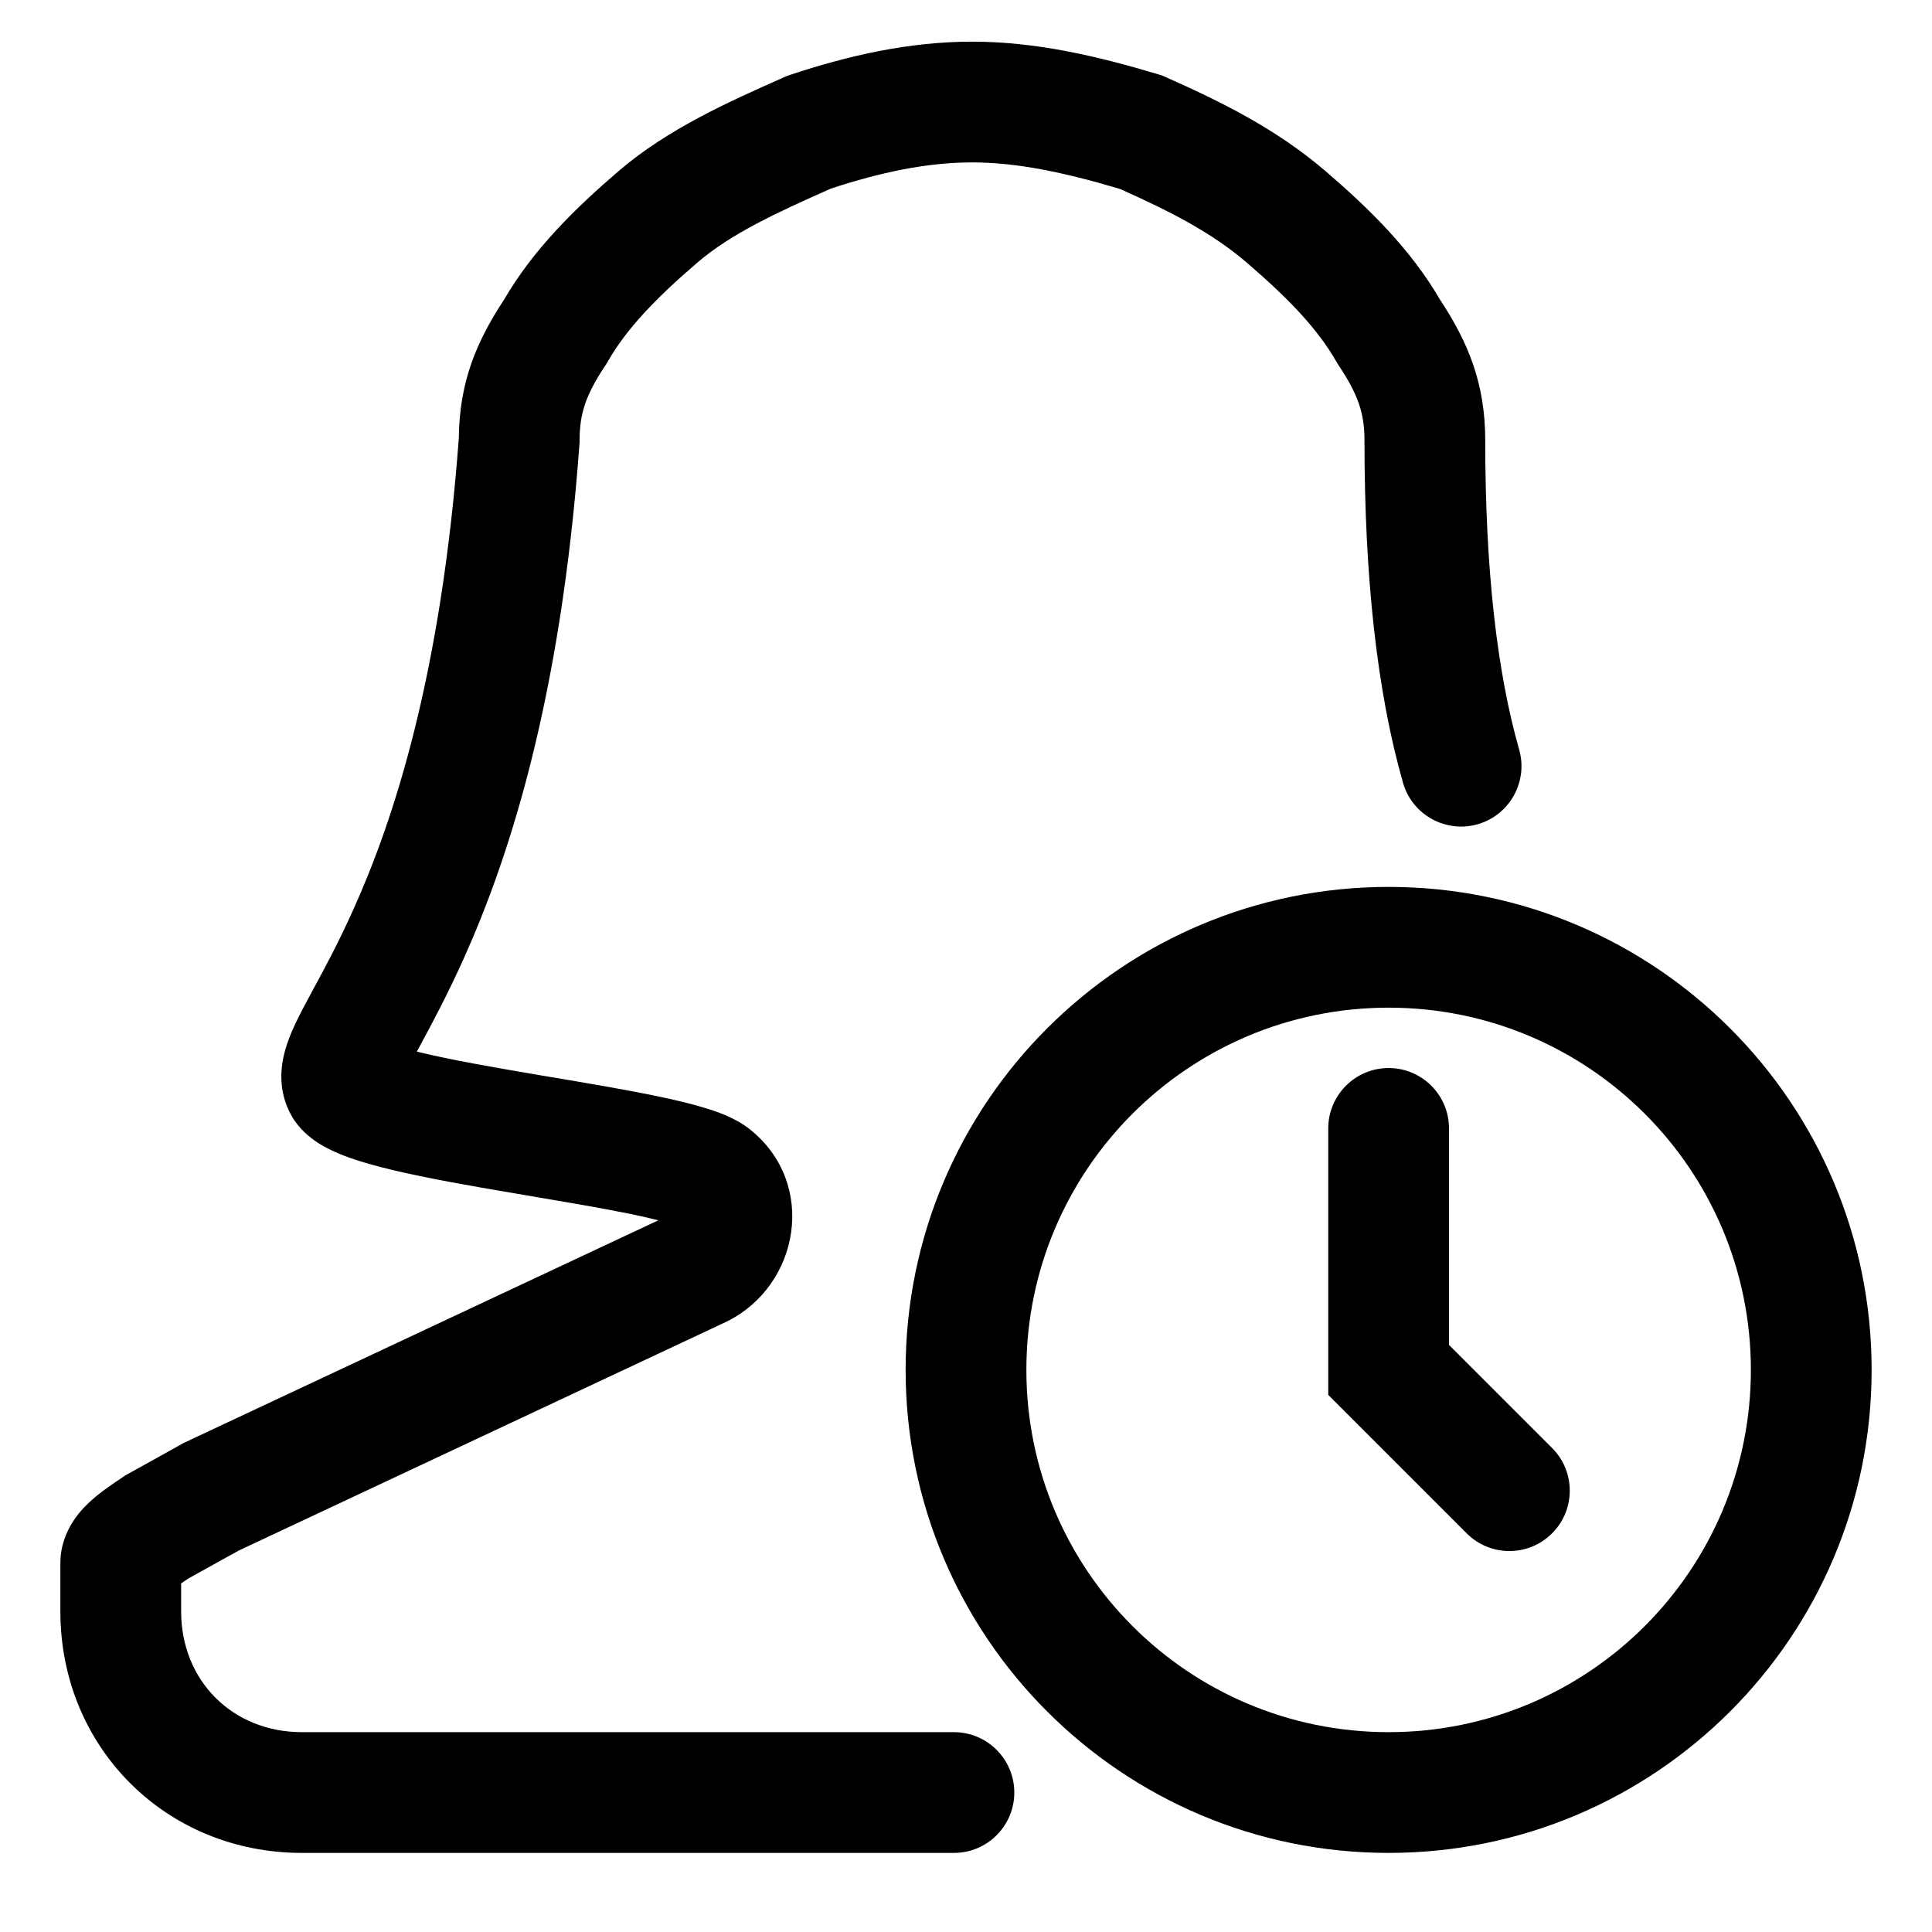 <svg width="32" height="32" viewBox="0 0 32 32" fill="none" xmlns="http://www.w3.org/2000/svg">
<path fill-rule="evenodd" clip-rule="evenodd" d="M23 16.69C19.686 16.69 17 19.376 17 22.69C17 26.004 19.686 28.69 23 28.69C26.314 28.69 29 26.004 29 22.69C29 19.376 26.314 16.69 23 16.69ZM15 22.69C15 18.272 18.582 14.69 23 14.69C27.418 14.69 31 18.272 31 22.69C31 27.108 27.418 30.69 23 30.69C18.582 30.69 15 27.108 15 22.69Z" fill="black"/>
<path fill-rule="evenodd" clip-rule="evenodd" d="M23 17.69C23.552 17.69 24 18.138 24 18.69V22.276L25.707 23.983C26.098 24.373 26.098 25.007 25.707 25.397C25.317 25.788 24.683 25.788 24.293 25.397L22 23.104V18.69C22 18.138 22.448 17.69 23 17.69Z" fill="black"/>
<path fill-rule="evenodd" clip-rule="evenodd" d="M13.084 1.241C14.042 0.922 15.055 0.69 16.1 0.69C17.145 0.69 18.155 0.922 19.187 1.232L19.248 1.25L19.306 1.276C20.221 1.683 21.134 2.131 21.951 2.831C22.666 3.444 23.364 4.125 23.851 4.963C24.316 5.667 24.6 6.352 24.6 7.29C24.6 9.439 24.797 11.138 25.162 12.415C25.313 12.946 25.006 13.5 24.475 13.652C23.944 13.803 23.39 13.496 23.238 12.965C22.803 11.442 22.6 9.541 22.6 7.29C22.6 6.84 22.492 6.531 22.168 6.045L22.149 6.016L22.132 5.986C21.819 5.438 21.325 4.929 20.649 4.349C20.079 3.86 19.409 3.513 18.552 3.13C17.612 2.851 16.839 2.69 16.1 2.69C15.359 2.69 14.586 2.852 13.761 3.124C12.852 3.528 12.11 3.87 11.551 4.349C10.875 4.929 10.381 5.438 10.068 5.986L10.051 6.016L10.032 6.045C9.708 6.531 9.6 6.84 9.6 7.29V7.327L9.597 7.363C9.289 11.574 8.437 14.188 7.688 15.861C7.405 16.491 7.132 16.997 6.937 17.357C6.926 17.378 6.915 17.398 6.904 17.419C6.925 17.424 6.947 17.429 6.97 17.434C7.476 17.555 8.138 17.672 8.842 17.792C8.941 17.808 9.041 17.825 9.141 17.842C9.738 17.943 10.346 18.045 10.852 18.15C11.147 18.21 11.432 18.277 11.672 18.35C11.861 18.407 12.184 18.512 12.431 18.714C13.54 19.608 13.244 21.286 12.047 21.884L12.036 21.89L3.956 25.681L3.121 26.144C3.076 26.174 3.036 26.201 3 26.226V26.69C3 27.838 3.852 28.69 5 28.69H15.8C16.352 28.69 16.8 29.138 16.8 29.69C16.8 30.242 16.352 30.69 15.8 30.69H5C2.748 30.69 1 28.942 1 26.69V25.89C1 25.314 1.4 24.952 1.523 24.843C1.689 24.695 1.89 24.561 2.024 24.473C2.031 24.468 2.038 24.463 2.045 24.458L2.079 24.436L3.044 23.899L10.904 20.212C10.777 20.179 10.624 20.145 10.448 20.108C9.981 20.012 9.414 19.917 8.815 19.815C8.713 19.798 8.611 19.781 8.508 19.763C7.812 19.645 7.087 19.518 6.505 19.38C6.217 19.311 5.932 19.232 5.691 19.139C5.571 19.092 5.437 19.032 5.31 18.956C5.196 18.887 5.01 18.758 4.868 18.545L4.849 18.516L4.832 18.486C4.594 18.07 4.65 17.656 4.722 17.398C4.79 17.153 4.911 16.91 5.013 16.713C5.072 16.601 5.134 16.486 5.2 16.363C5.392 16.009 5.614 15.598 5.862 15.044C6.511 13.596 7.306 11.219 7.6 7.251C7.608 6.333 7.891 5.658 8.349 4.963C8.836 4.125 9.534 3.444 10.249 2.831C11.061 2.135 12.076 1.684 12.933 1.303C12.953 1.294 12.974 1.285 12.994 1.276L13.038 1.257L13.084 1.241Z" fill="black"/>
</svg>
